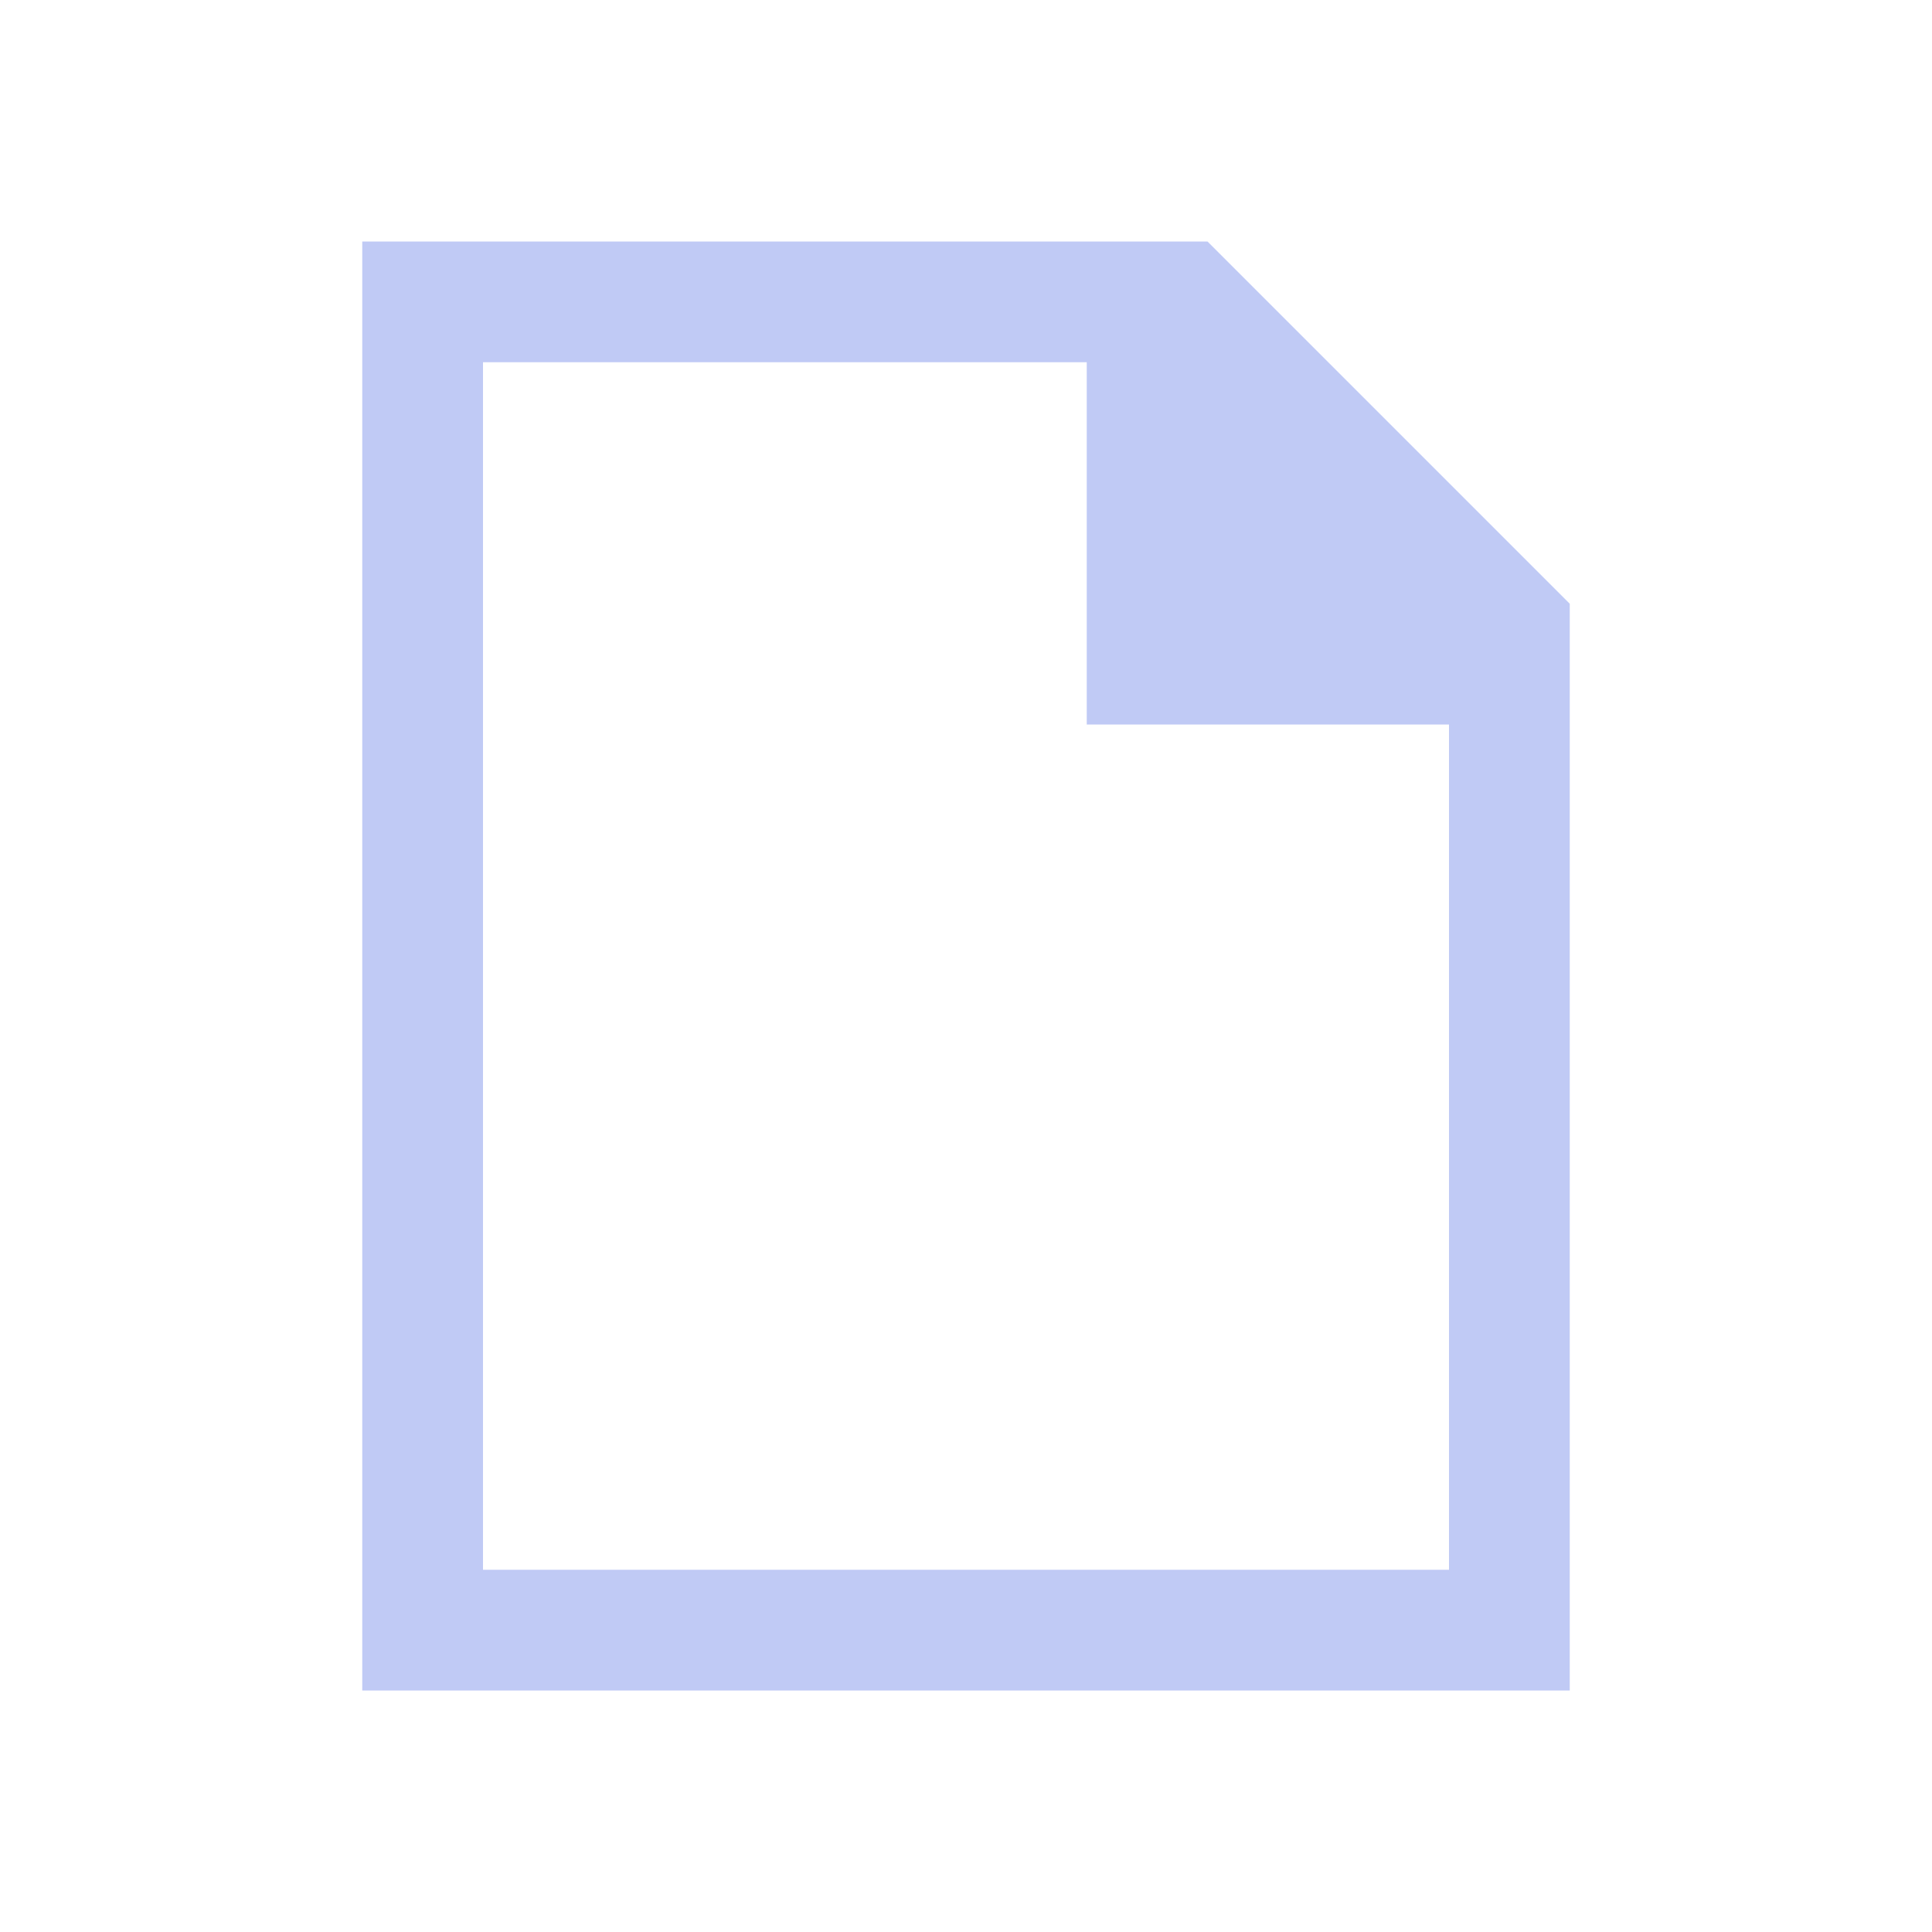 <svg version="1.1" viewBox="0 0 16 16" xmlns="http://www.w3.org/2000/svg">
    <defs>
        <style type="text/css" id="current-color-scheme">
        .ColorScheme-Text {
        color:#c0caf5;
      }</style>
    </defs>
    <path  d="m3 14v-12h7l3 3v9zm1-1h8v-7h-3v-3h-5z"  style="fill:currentColor;fill-opacity:1;stroke:none" class="ColorScheme-Text"/>
</svg>
